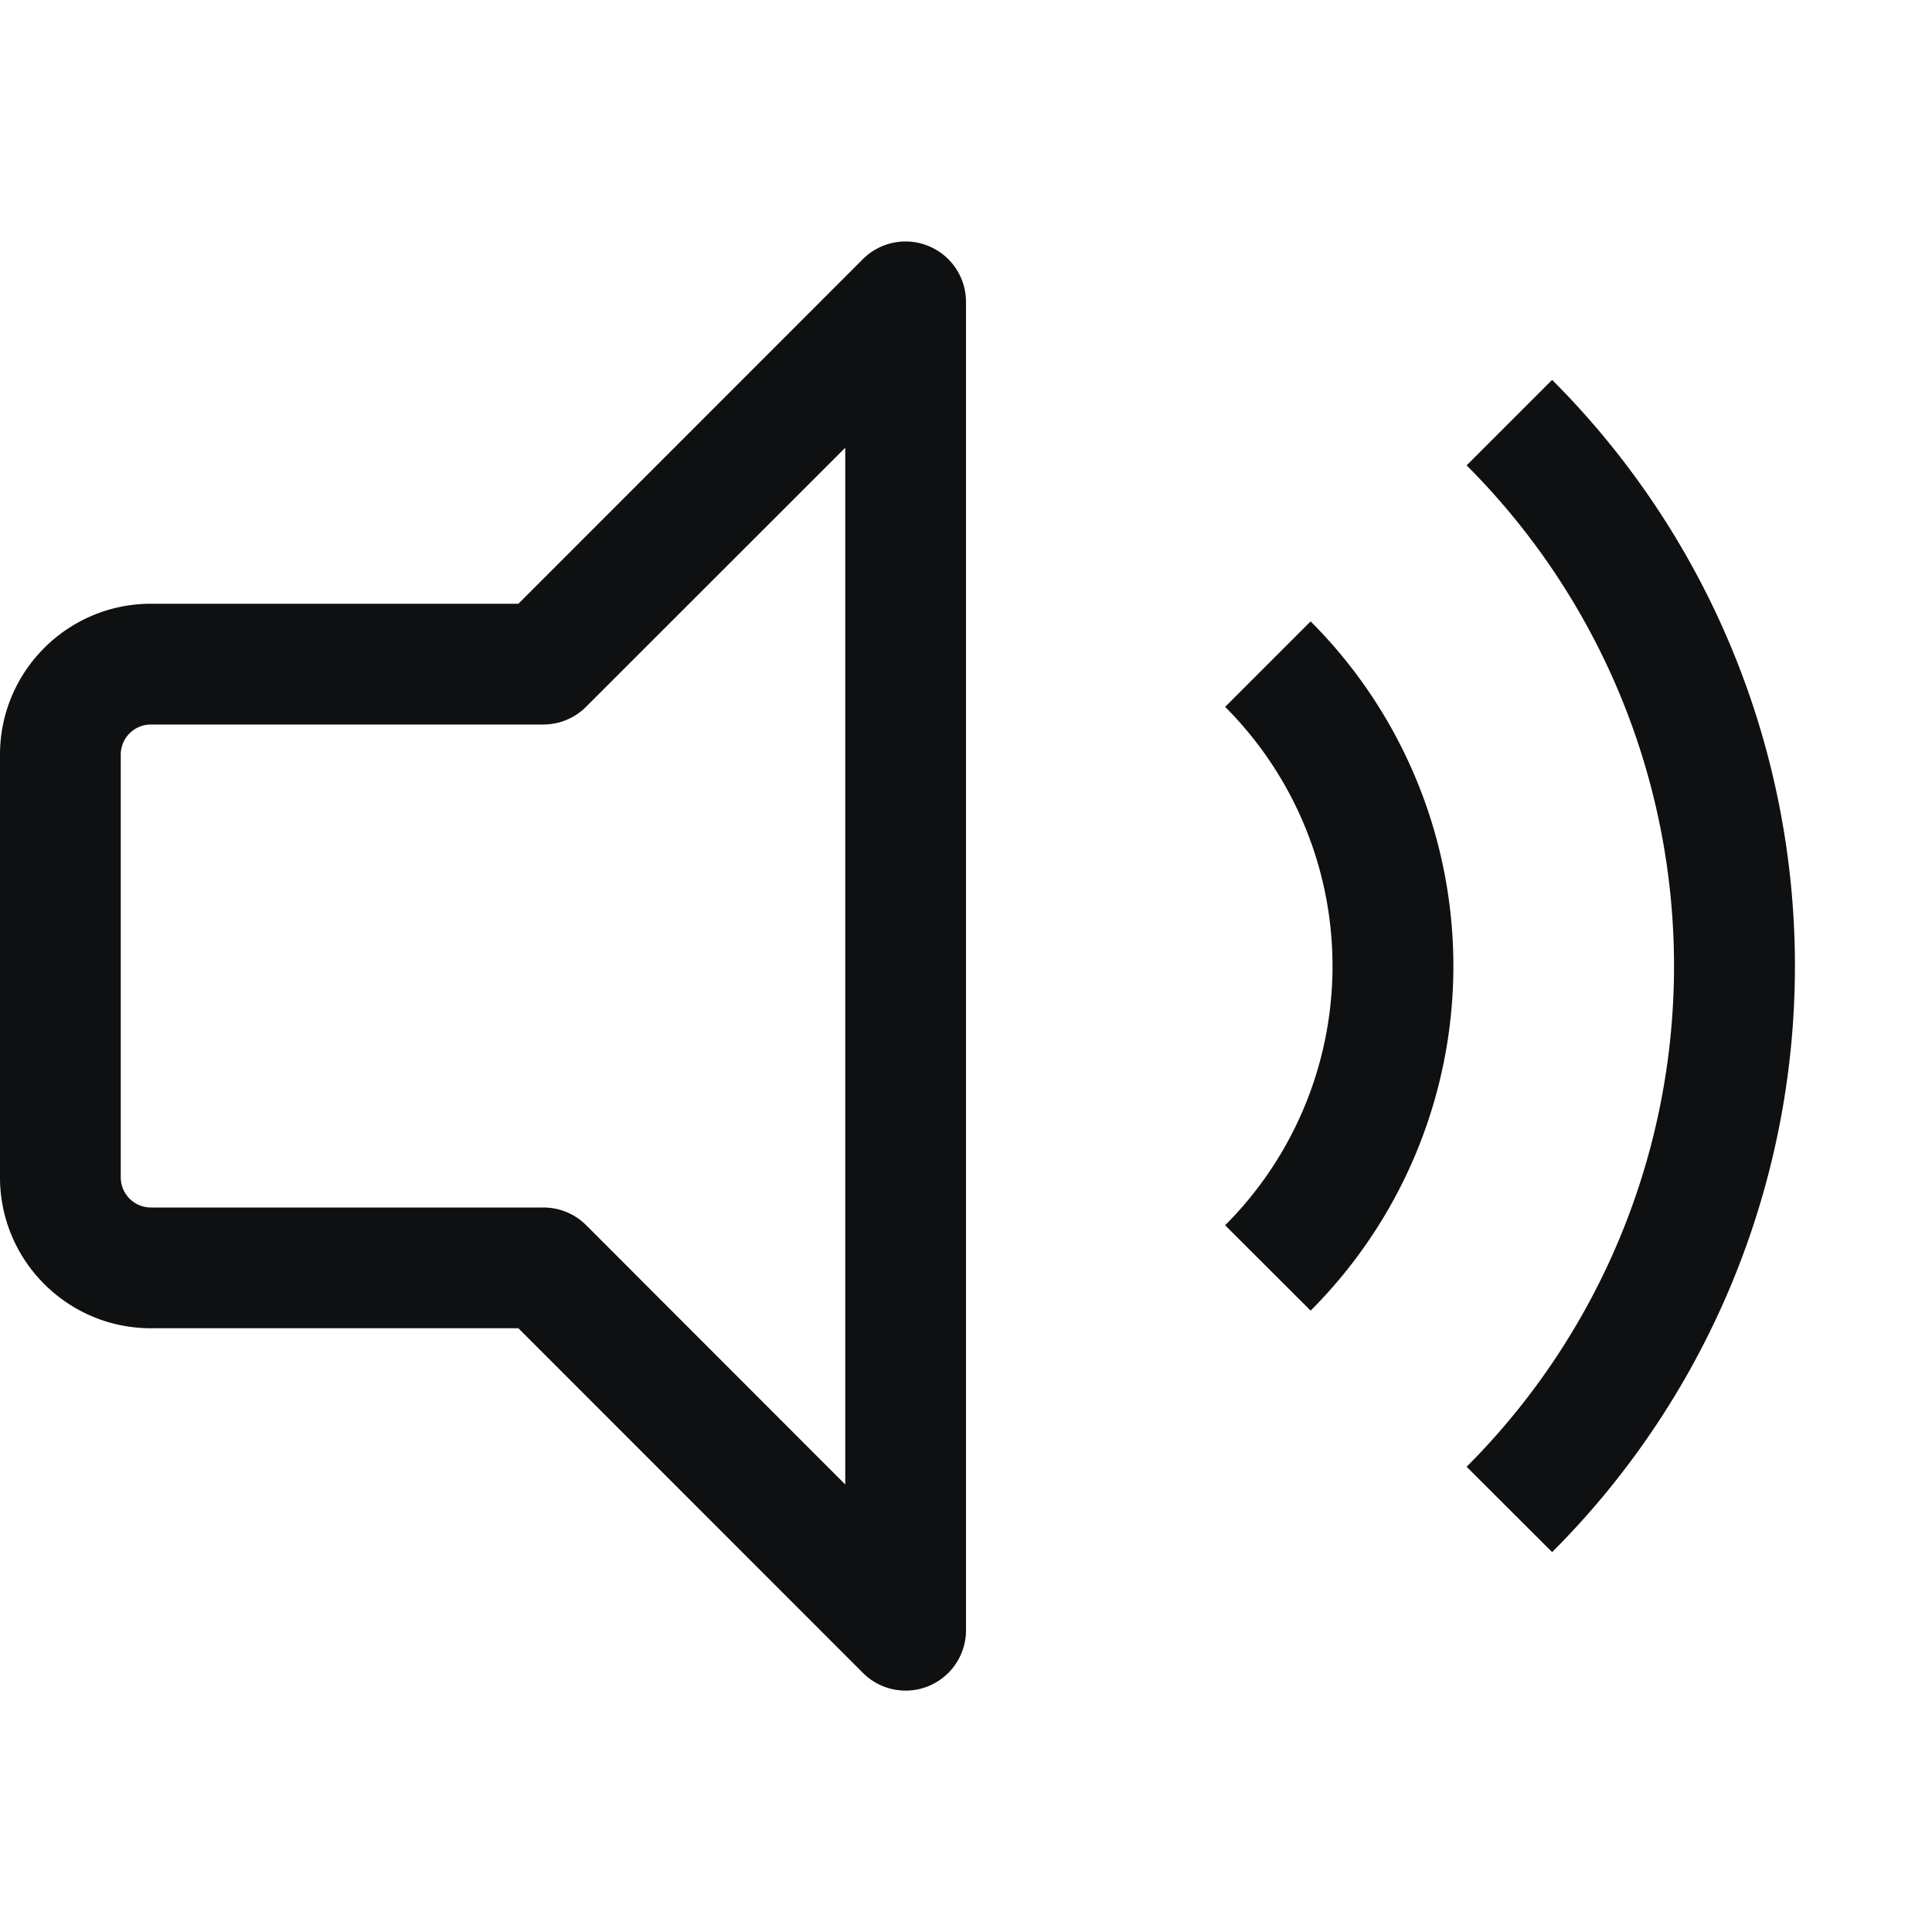 <svg xmlns="http://www.w3.org/2000/svg" fill="none" viewBox="0 0 16 16"><path fill="#0E1011" fill-rule="evenodd" d="M7.691 2.038A.5.5 0 0 1 8 2.5v11a.5.5 0 0 1-.854.354L4.293 11H1.25C.56 11 0 10.44 0 9.75v-3.5C0 5.56.56 5 1.25 5h3.043l2.853-2.854a.5.5 0 0 1 .545-.108M7 3.708 4.854 5.853A.5.5 0 0 1 4.5 6H1.25a.25.25 0 0 0-.25.25v3.5c0 .138.112.25.25.25H4.5a.5.5 0 0 1 .354.146L7 12.294V3.707Zm5.146 8.439a5.864 5.864 0 0 0 0-8.293l.708-.708a6.864 6.864 0 0 1 0 9.708l-.708-.707m-2-2a3.035 3.035 0 0 0 0-4.293l.708-.708a4.036 4.036 0 0 1 0 5.708l-.708-.707" clip-rule="evenodd"/></svg>